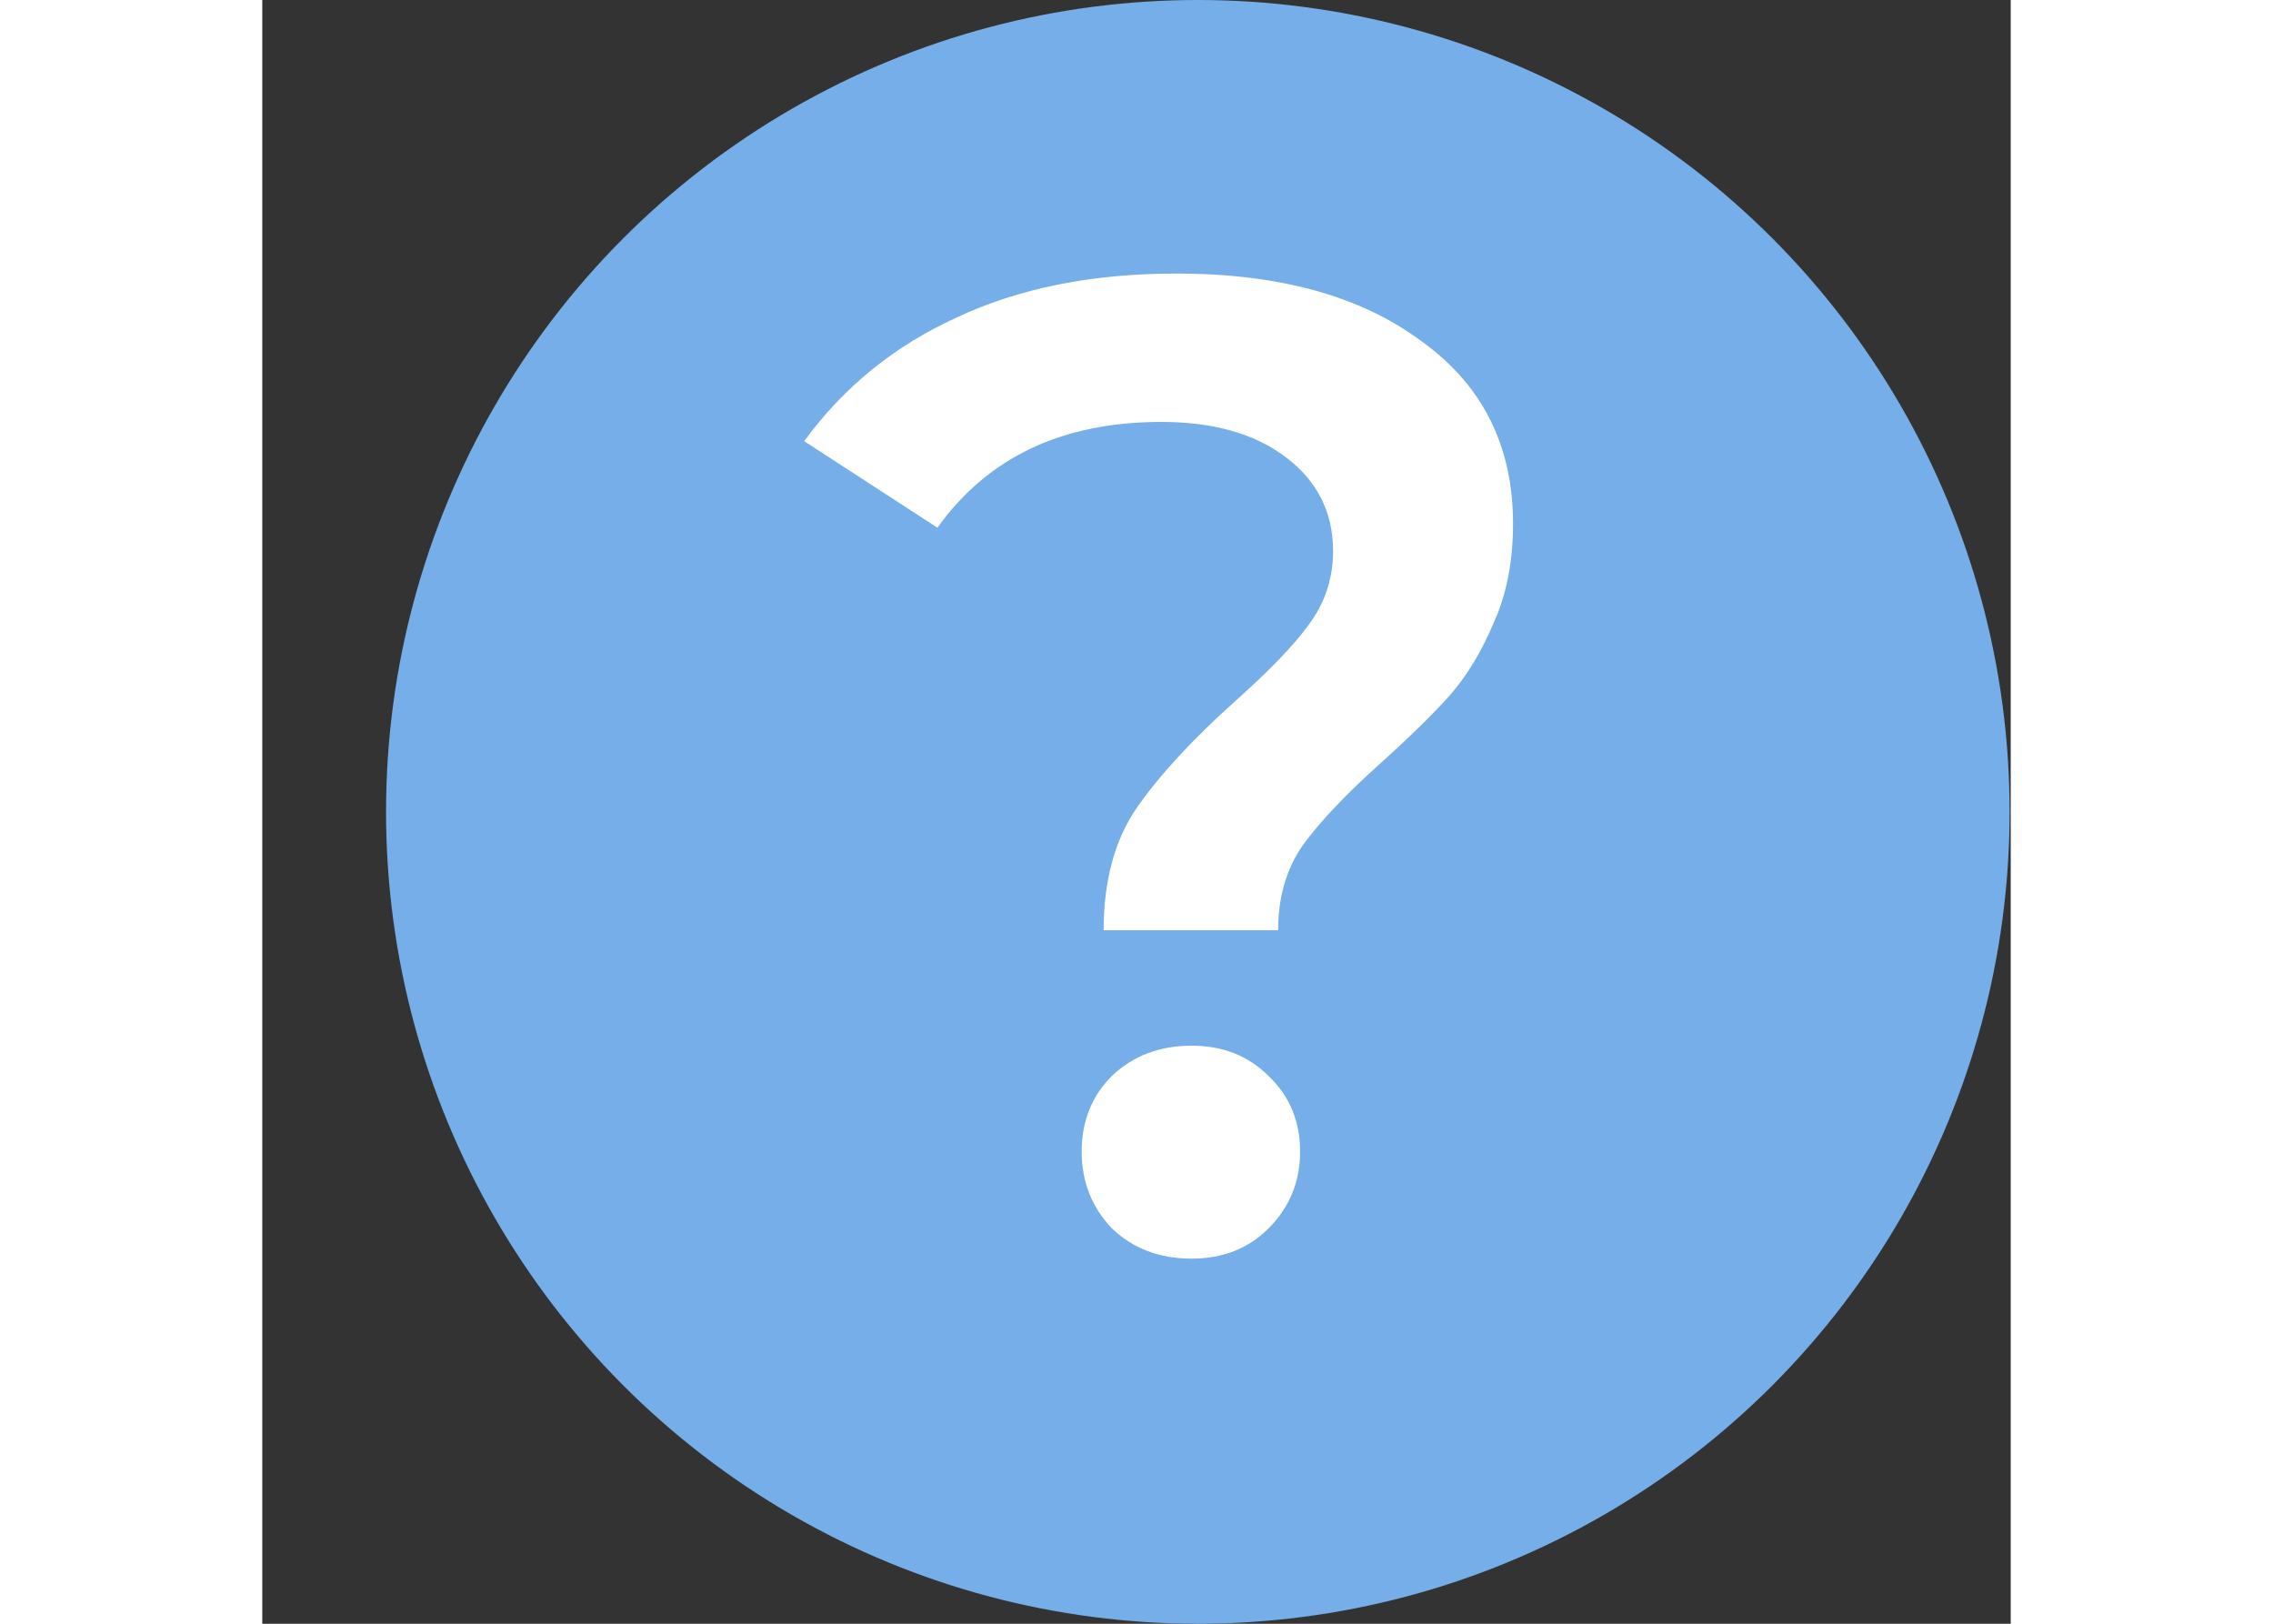 <svg width="14" height="10" viewBox="0 0 14 13" fill="none" xmlns="http://www.w3.org/2000/svg">
<rect x="0" y="0" width="14" height="13" fill="#333333" stroke="none"/>
<circle cx="7.491" cy="6.5" r="6.5" fill="#75AEE8"/>
<path d="M6.737 7.448C6.737 7.052 6.825 6.726 7.001 6.469C7.185 6.205 7.449 5.919 7.793 5.611C8.057 5.376 8.252 5.175 8.376 5.006C8.508 4.83 8.574 4.632 8.574 4.412C8.574 4.104 8.45 3.855 8.2 3.664C7.951 3.473 7.617 3.378 7.199 3.378C6.407 3.378 5.81 3.66 5.406 4.225L4.339 3.532C4.655 3.099 5.062 2.769 5.56 2.542C6.059 2.307 6.646 2.19 7.32 2.19C8.142 2.19 8.794 2.37 9.278 2.729C9.77 3.081 10.015 3.569 10.015 4.192C10.015 4.493 9.964 4.757 9.861 4.984C9.766 5.211 9.649 5.406 9.509 5.567C9.37 5.721 9.187 5.901 8.959 6.106C8.681 6.355 8.472 6.575 8.332 6.766C8.2 6.957 8.134 7.184 8.134 7.448H6.737ZM7.441 10.077C7.185 10.077 6.972 9.996 6.803 9.835C6.642 9.666 6.561 9.461 6.561 9.219C6.561 8.977 6.642 8.775 6.803 8.614C6.972 8.453 7.185 8.372 7.441 8.372C7.691 8.372 7.896 8.453 8.057 8.614C8.226 8.775 8.31 8.977 8.31 9.219C8.31 9.461 8.226 9.666 8.057 9.835C7.896 9.996 7.691 10.077 7.441 10.077Z" fill="white"/>
</svg>
